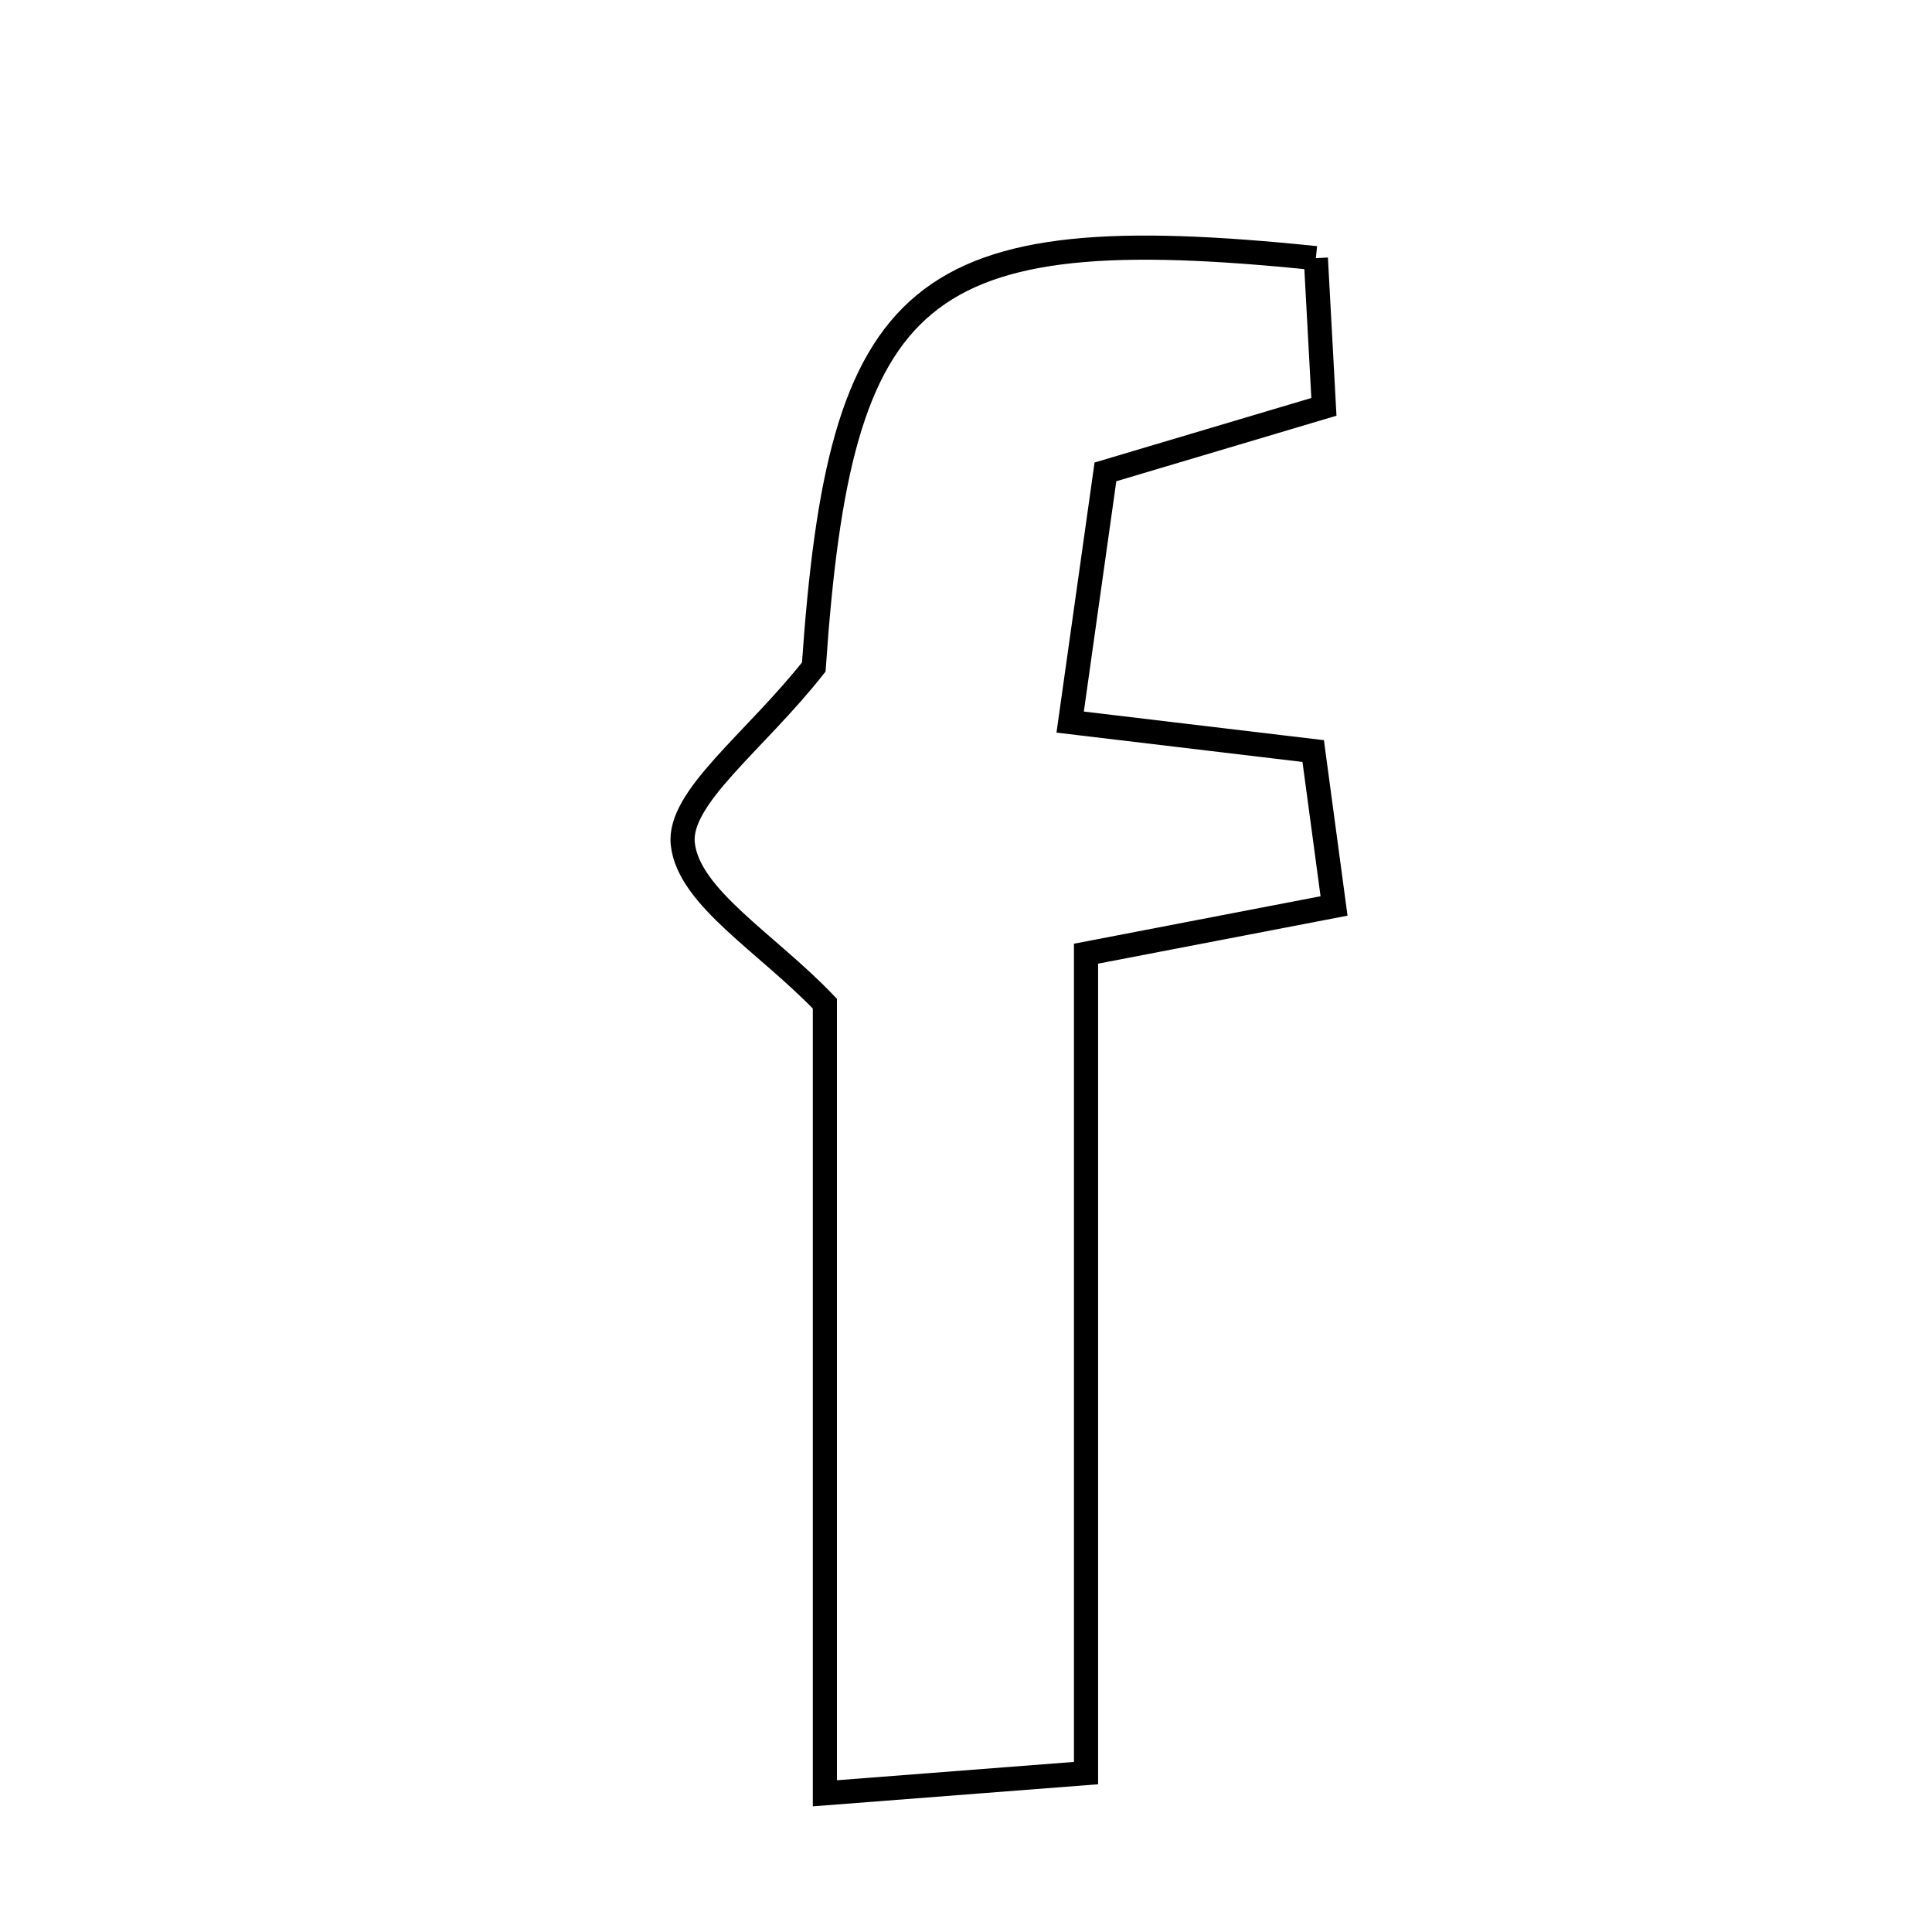<svg xmlns="http://www.w3.org/2000/svg" viewBox="0.0 0.0 24.0 24.0" height="200px" width="200px"><path fill="none" stroke="black" stroke-width=".3" stroke-opacity="1.0"  filling="0" d="M16.346 3.207 C16.377 3.784 16.41 4.396 16.446 5.054 C15.559 5.318 14.777 5.551 13.732 5.862 C13.601 6.792 13.463 7.777 13.294 8.97 C14.341 9.095 15.235 9.202 16.313 9.33 C16.387 9.88 16.47 10.492 16.572 11.254 C15.582 11.444 14.696 11.615 13.491 11.847 C13.491 15.138 13.491 18.475 13.491 22.026 C12.31 22.117 11.432 22.185 10.247 22.277 C10.247 18.678 10.247 15.493 10.247 12.468 C9.527 11.714 8.555 11.149 8.482 10.485 C8.418 9.908 9.372 9.22 10.109 8.286 C10.433 3.557 11.375 2.693 16.346 3.207"></path></svg>